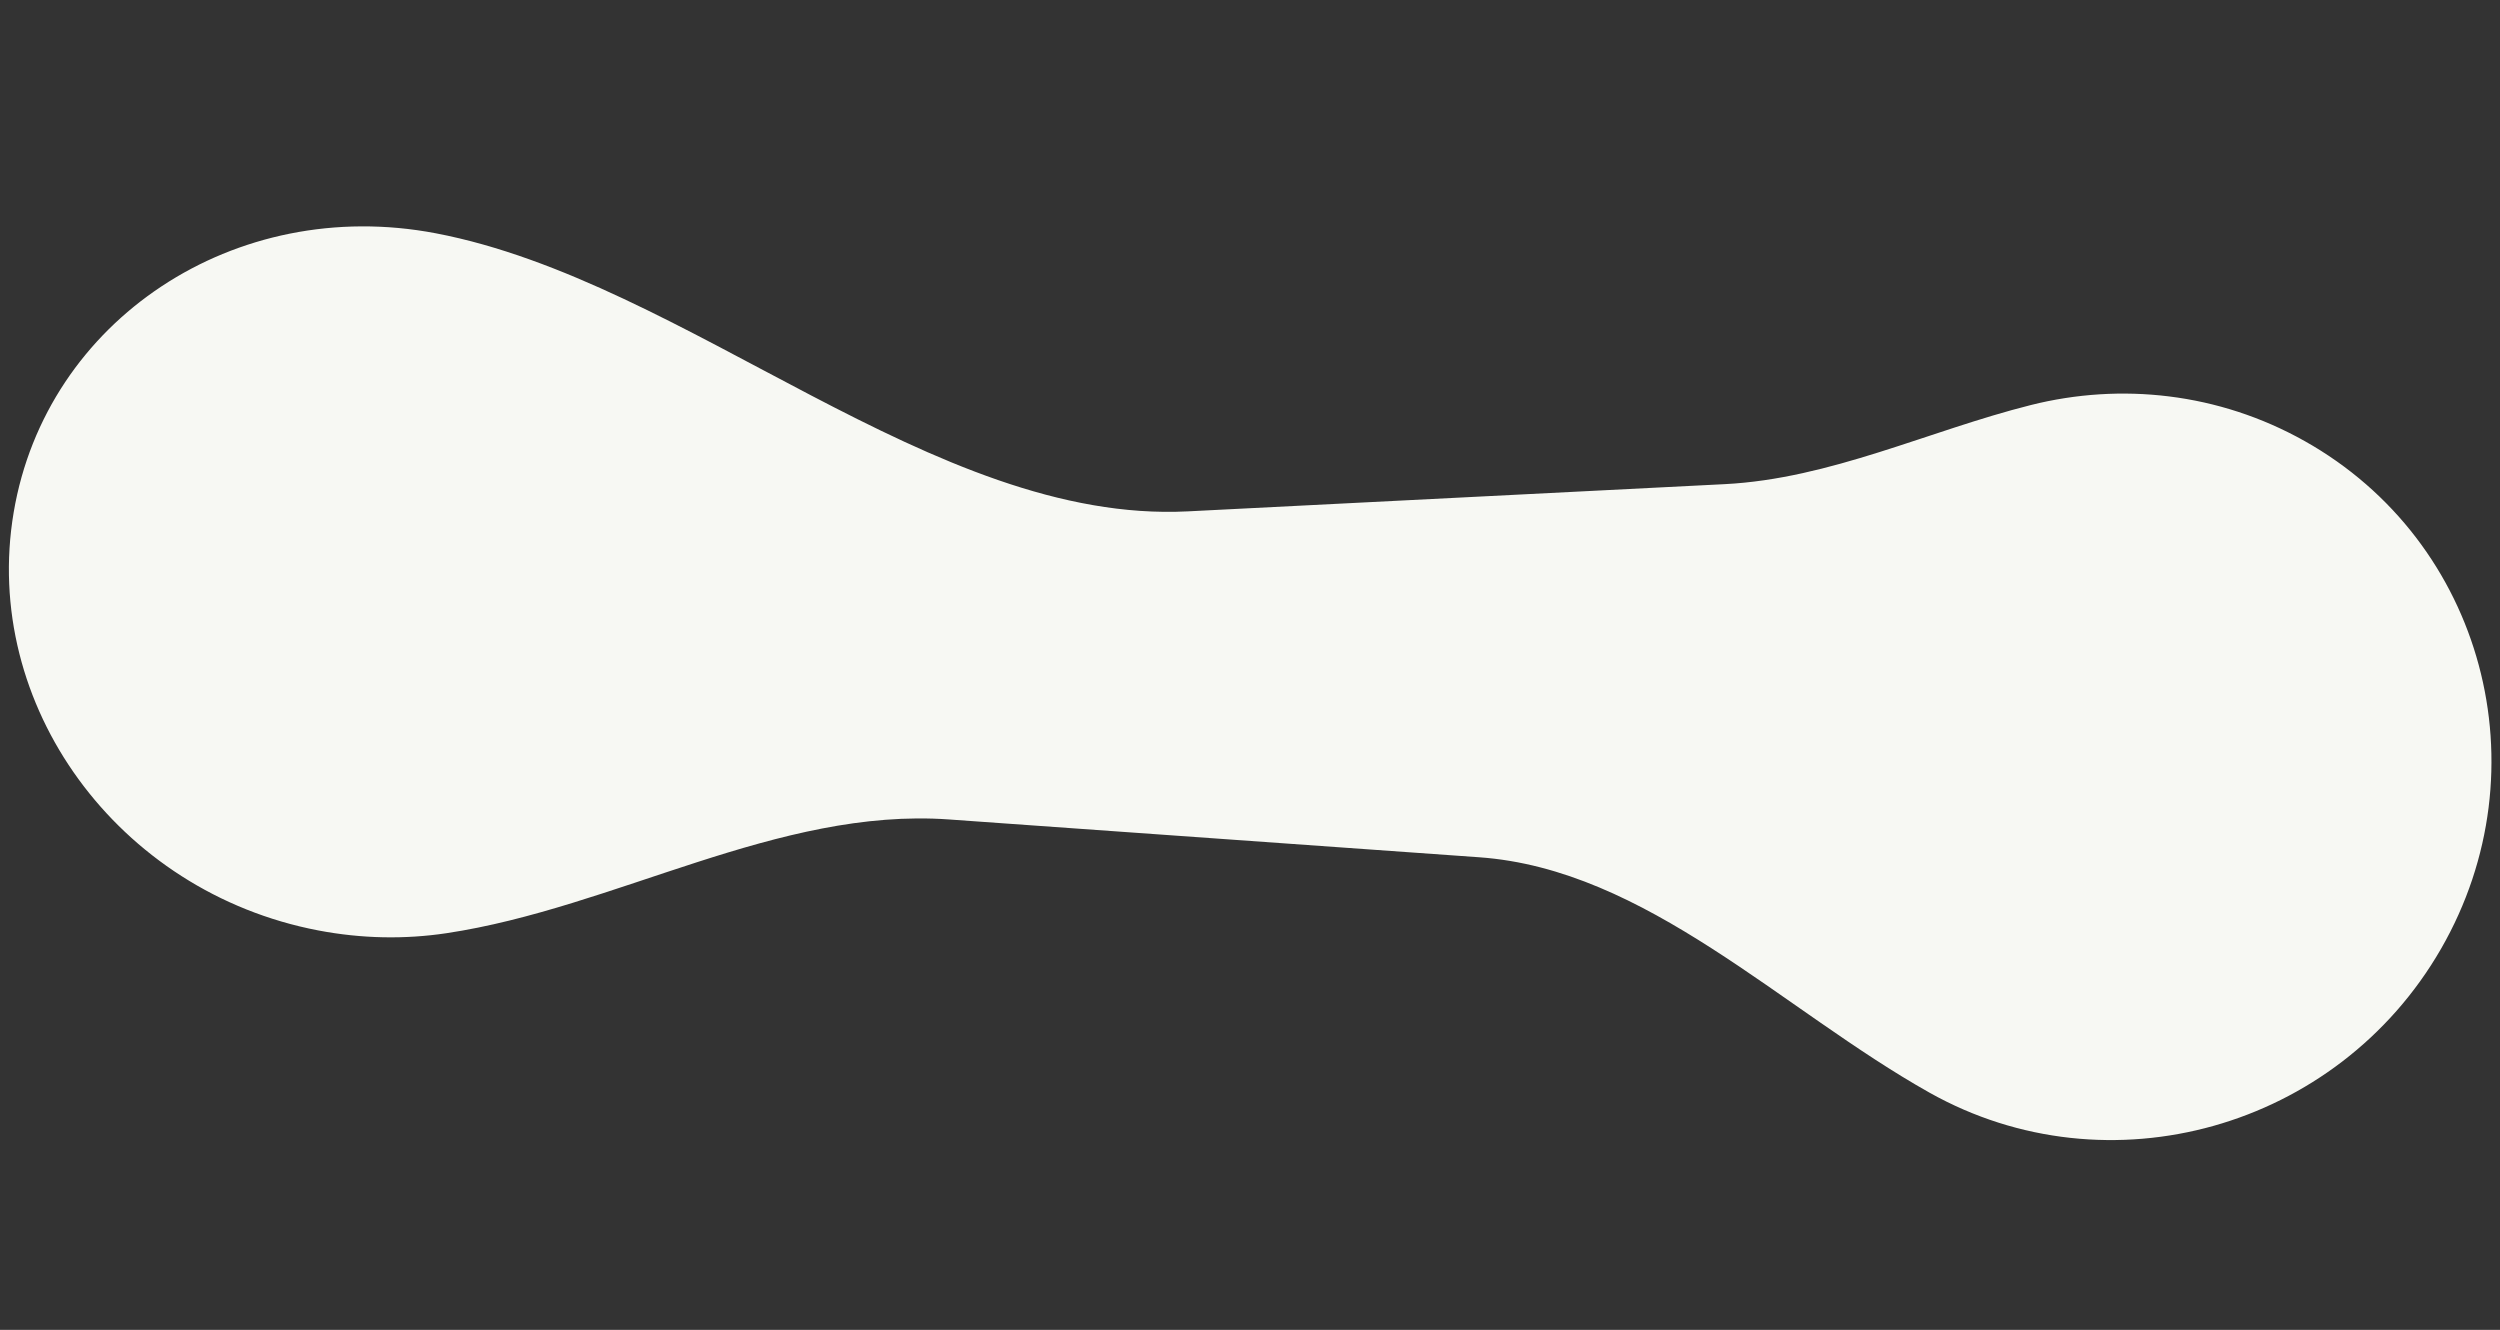<svg width="1440" height="766" viewBox="0 0 1440 766" fill="none" xmlns="http://www.w3.org/2000/svg">
<rect x="0" y="0" width="1440" height="766" fill="#333333" stroke="none"/>
<path fill-rule="evenodd" clip-rule="evenodd" d="M852.043 493.79C948.19 500.647 1026.56 581.734 1111.38 629.364V629.364C1214.45 687.247 1346.37 650.148 1406.04 546.502C1465.7 442.856 1430.51 311.911 1327.44 254.028C1277.81 226.155 1221.49 220.306 1169.77 233.306C1110.87 248.109 1054.24 275.788 993.392 278.872L684.233 294.545C537.433 301.986 396.148 162.126 251.049 134.381V134.381C135.457 112.278 26.585 184.248 7.876 295.131C-10.833 406.014 67.706 513.82 183.298 535.923C208.513 540.744 233.408 541.09 257.117 537.531C354.337 522.939 448.126 464.98 546.606 472.004L852.043 493.79Z" fill="#F7F8F3"/>
</svg>
